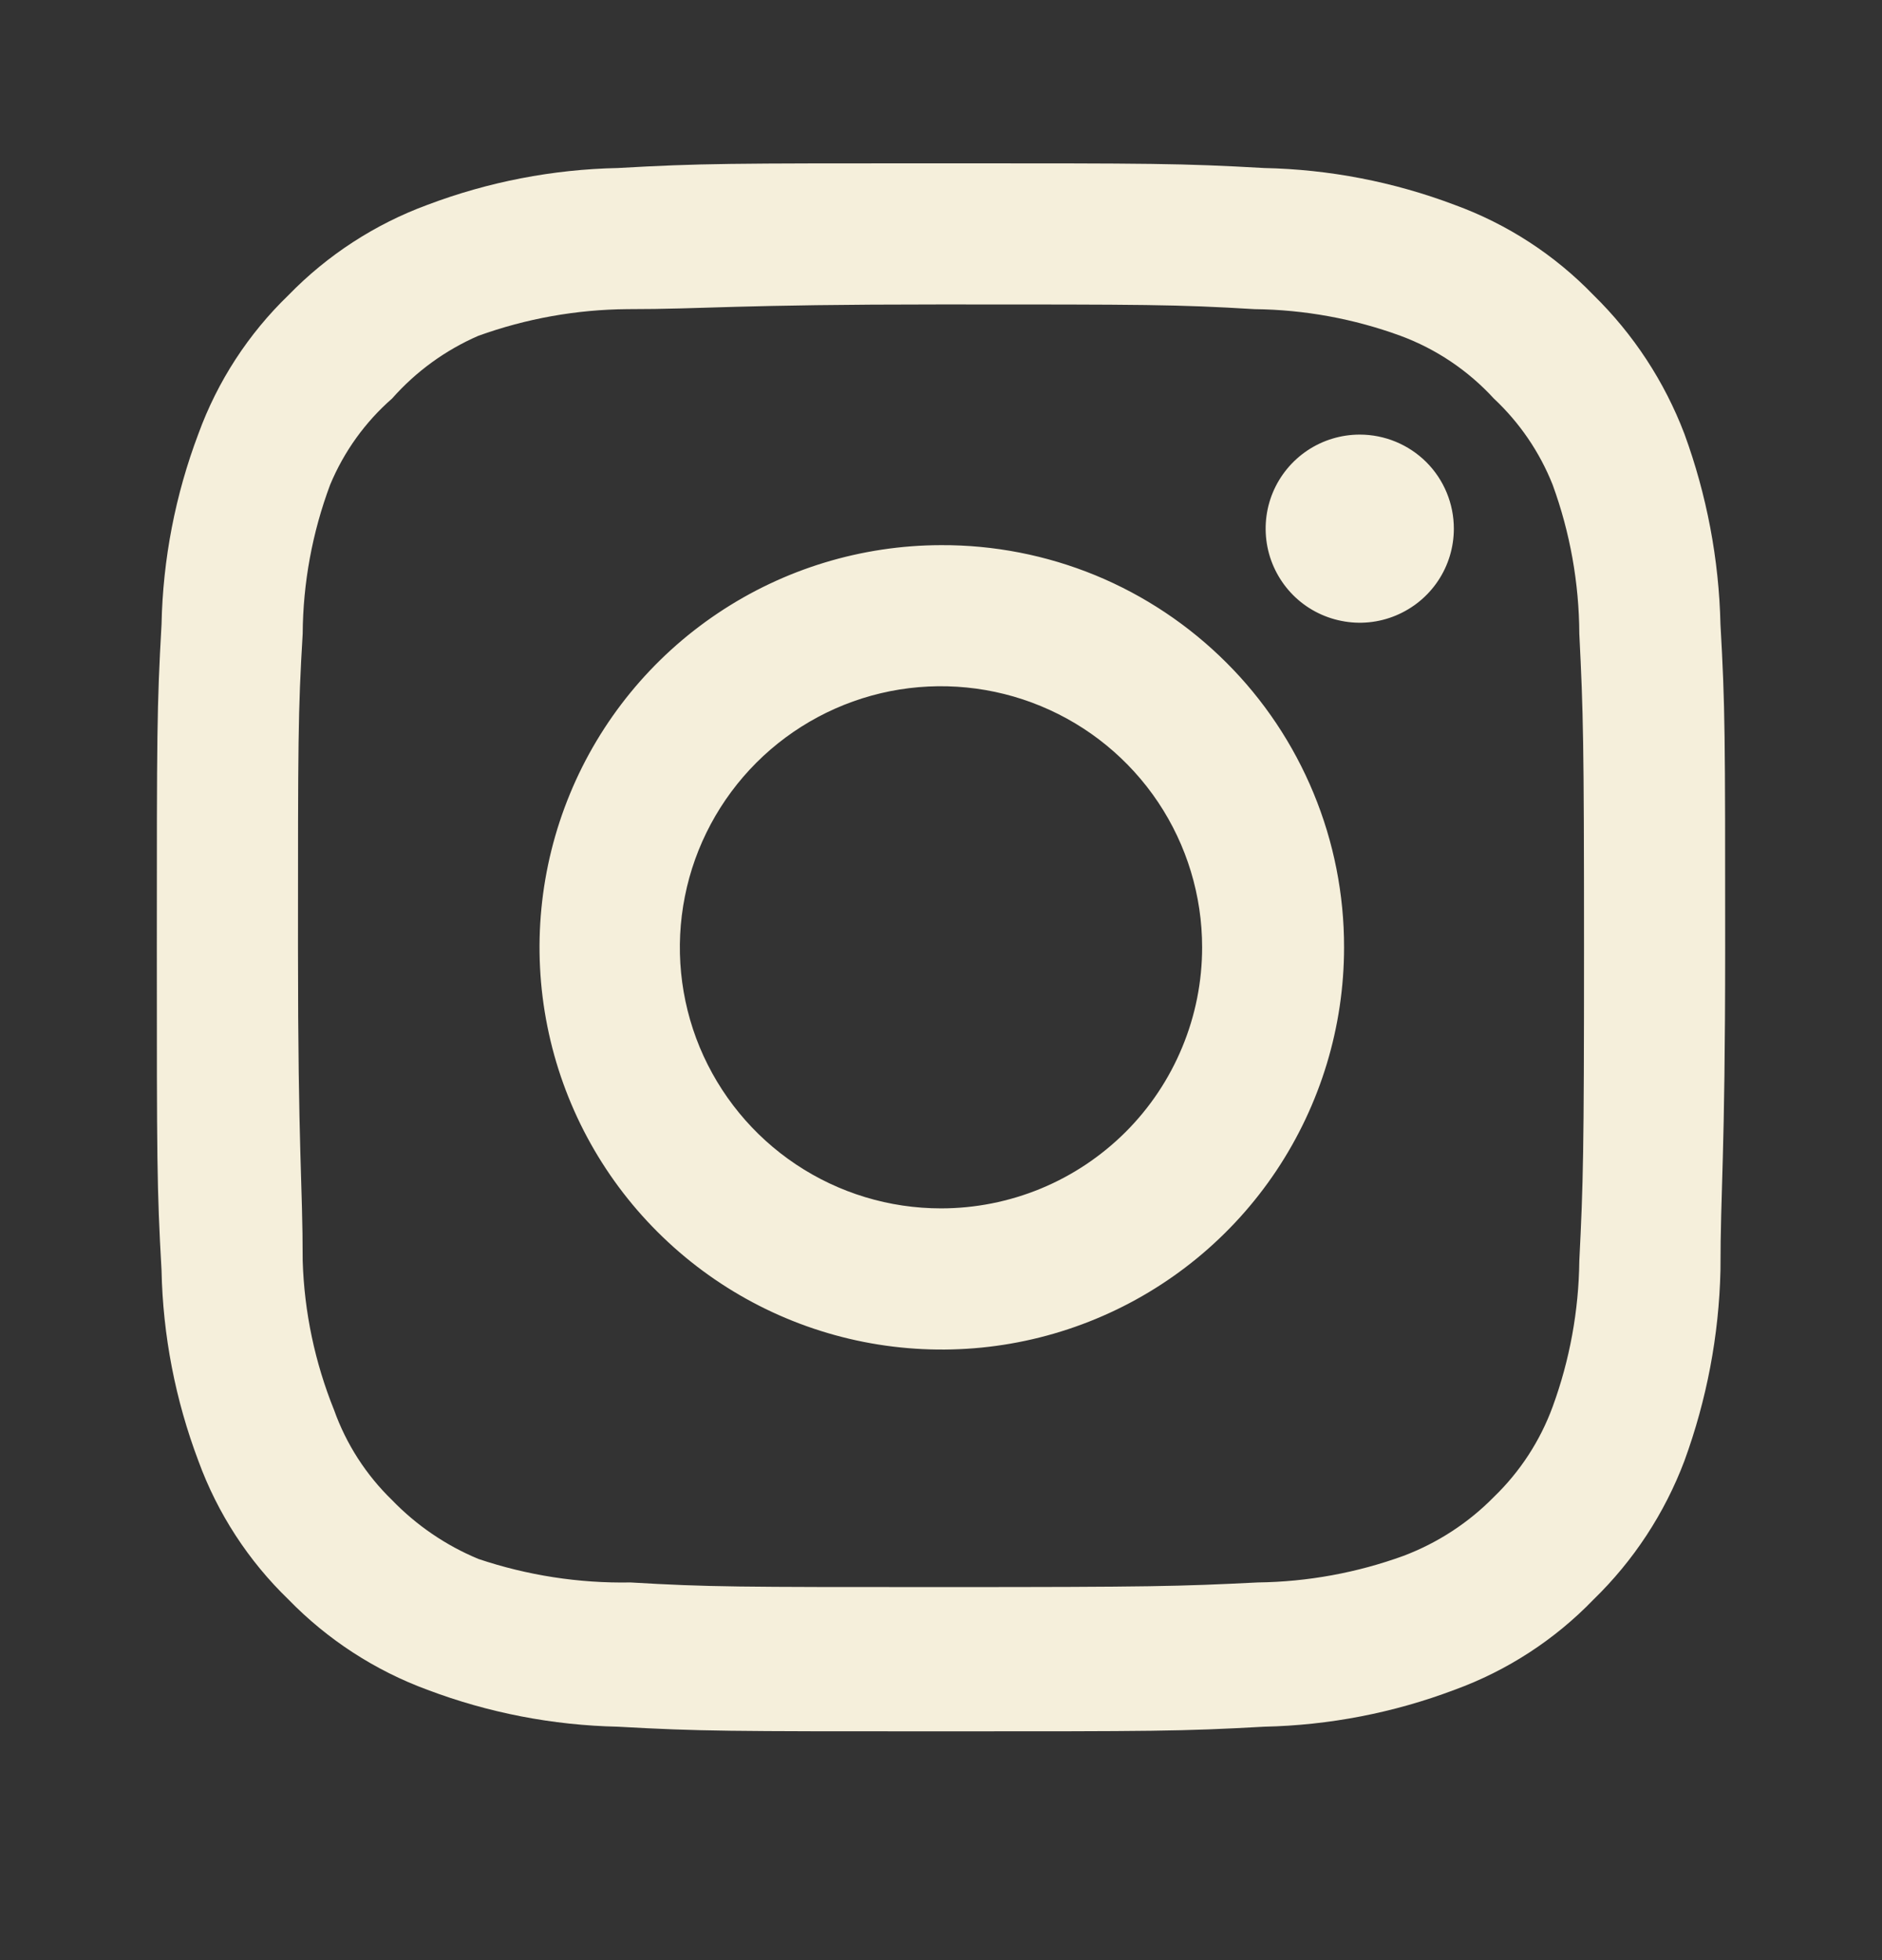 <svg width="24" height="25" viewBox="0 0 24 25" fill="none" xmlns="http://www.w3.org/2000/svg">
<rect x="0" y="0" width="24" height="25" fill="#333333" stroke="none"/>
<path d="M17.34 5.543C17.103 5.543 16.871 5.613 16.673 5.745C16.476 5.877 16.322 6.064 16.231 6.283C16.14 6.503 16.117 6.744 16.163 6.977C16.209 7.209 16.324 7.423 16.491 7.591C16.659 7.759 16.873 7.873 17.106 7.919C17.339 7.966 17.58 7.942 17.799 7.851C18.018 7.76 18.206 7.607 18.338 7.409C18.47 7.212 18.54 6.98 18.54 6.743C18.54 6.424 18.414 6.119 18.189 5.894C17.963 5.669 17.658 5.543 17.34 5.543ZM21.94 7.963C21.921 7.133 21.765 6.312 21.48 5.533C21.226 4.866 20.83 4.262 20.32 3.763C19.825 3.25 19.22 2.857 18.55 2.613C17.773 2.319 16.951 2.16 16.12 2.143C15.06 2.083 14.72 2.083 12 2.083C9.28 2.083 8.94 2.083 7.88 2.143C7.049 2.16 6.227 2.319 5.45 2.613C4.782 2.859 4.177 3.252 3.68 3.763C3.167 4.258 2.774 4.863 2.53 5.533C2.236 6.31 2.077 7.132 2.06 7.963C2 9.023 2 9.363 2 12.082C2 14.803 2 15.143 2.06 16.203C2.077 17.033 2.236 17.855 2.53 18.633C2.774 19.302 3.167 19.907 3.68 20.402C4.177 20.913 4.782 21.306 5.45 21.552C6.227 21.846 7.049 22.005 7.88 22.023C8.94 22.082 9.28 22.082 12 22.082C14.72 22.082 15.06 22.082 16.12 22.023C16.951 22.005 17.773 21.846 18.55 21.552C19.22 21.308 19.825 20.915 20.32 20.402C20.832 19.905 21.228 19.301 21.48 18.633C21.765 17.853 21.921 17.032 21.94 16.203C21.94 15.143 22 14.803 22 12.082C22 9.363 22 9.023 21.94 7.963ZM20.14 16.082C20.133 16.717 20.018 17.346 19.8 17.942C19.64 18.378 19.384 18.771 19.05 19.093C18.726 19.423 18.333 19.679 17.9 19.843C17.304 20.06 16.675 20.175 16.04 20.183C15.04 20.233 14.67 20.242 12.04 20.242C9.41 20.242 9.04 20.242 8.04 20.183C7.381 20.195 6.725 20.093 6.1 19.883C5.686 19.711 5.311 19.455 5 19.133C4.668 18.811 4.415 18.418 4.26 17.983C4.016 17.378 3.88 16.735 3.86 16.082C3.86 15.082 3.8 14.713 3.8 12.082C3.8 9.453 3.8 9.083 3.86 8.083C3.864 7.434 3.983 6.79 4.21 6.183C4.386 5.76 4.656 5.384 5 5.083C5.304 4.739 5.679 4.466 6.1 4.283C6.71 4.063 7.352 3.948 8 3.943C9 3.943 9.37 3.883 12 3.883C14.63 3.883 15 3.883 16 3.943C16.635 3.95 17.264 4.065 17.86 4.283C18.314 4.451 18.722 4.725 19.05 5.083C19.378 5.39 19.634 5.765 19.8 6.183C20.022 6.791 20.137 7.434 20.14 8.083C20.19 9.083 20.2 9.453 20.2 12.082C20.2 14.713 20.19 15.082 20.14 16.082ZM12 6.953C10.986 6.955 9.995 7.257 9.153 7.822C8.31 8.387 7.654 9.189 7.268 10.126C6.881 11.064 6.781 12.095 6.98 13.089C7.179 14.084 7.668 14.997 8.386 15.713C9.104 16.43 10.018 16.918 11.013 17.115C12.008 17.312 13.039 17.21 13.976 16.821C14.912 16.433 15.713 15.775 16.276 14.932C16.839 14.088 17.14 13.097 17.14 12.082C17.141 11.408 17.009 10.739 16.751 10.116C16.493 9.492 16.115 8.925 15.637 8.449C15.159 7.972 14.592 7.594 13.968 7.337C13.344 7.081 12.675 6.95 12 6.953ZM12 15.412C11.341 15.412 10.698 15.217 10.15 14.851C9.602 14.485 9.176 13.965 8.923 13.357C8.671 12.748 8.605 12.079 8.734 11.433C8.862 10.787 9.18 10.194 9.645 9.728C10.111 9.262 10.704 8.945 11.35 8.816C11.996 8.688 12.666 8.754 13.274 9.006C13.883 9.258 14.403 9.685 14.769 10.232C15.135 10.78 15.33 11.424 15.33 12.082C15.33 12.52 15.244 12.953 15.076 13.357C14.909 13.761 14.664 14.128 14.355 14.437C14.045 14.746 13.678 14.992 13.274 15.159C12.87 15.326 12.437 15.412 12 15.412Z" fill="#F5EFDB"/>
</svg>
